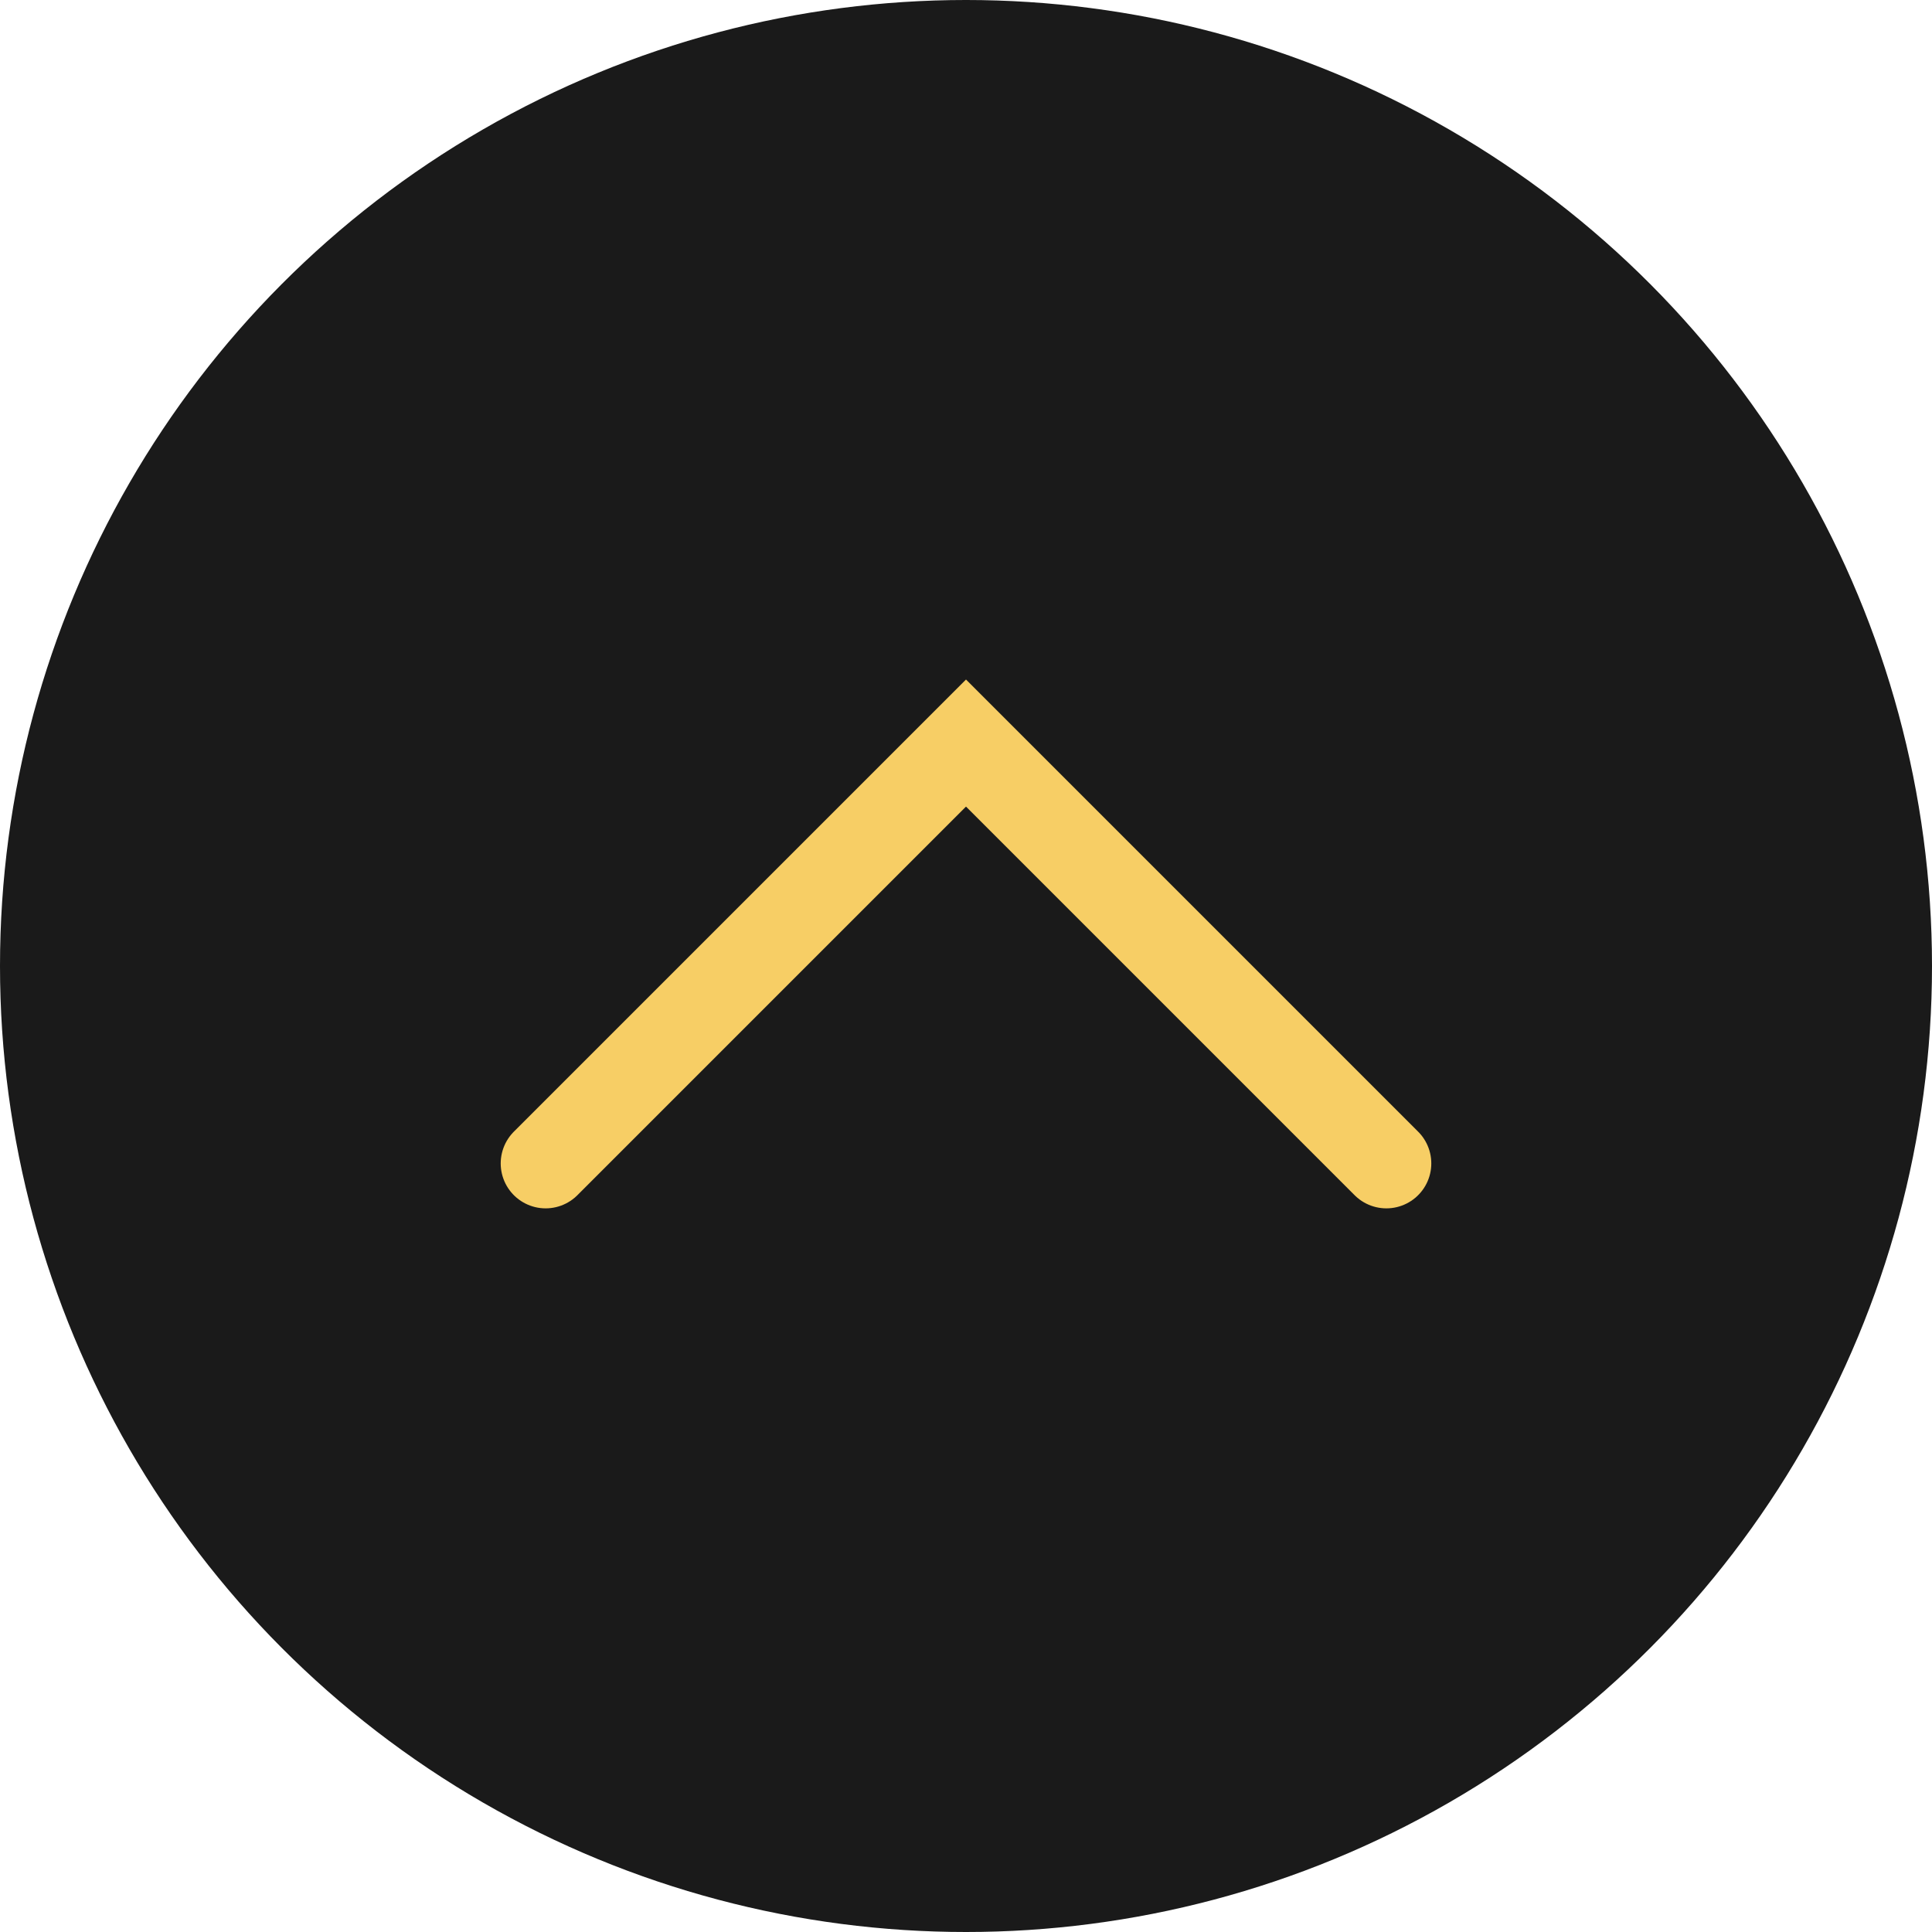 <svg xmlns="http://www.w3.org/2000/svg" width="43" height="43" viewBox="0 0 43 43" fill="none">
  <circle cx="21.5" cy="21.5" r="21.5" fill="#1A1A1A"/>
  <path d="M12.144 25.894L21.5 16.538L30.856 25.894" stroke="#F7CE65" stroke-width="2" stroke-linecap="round"/>
</svg>